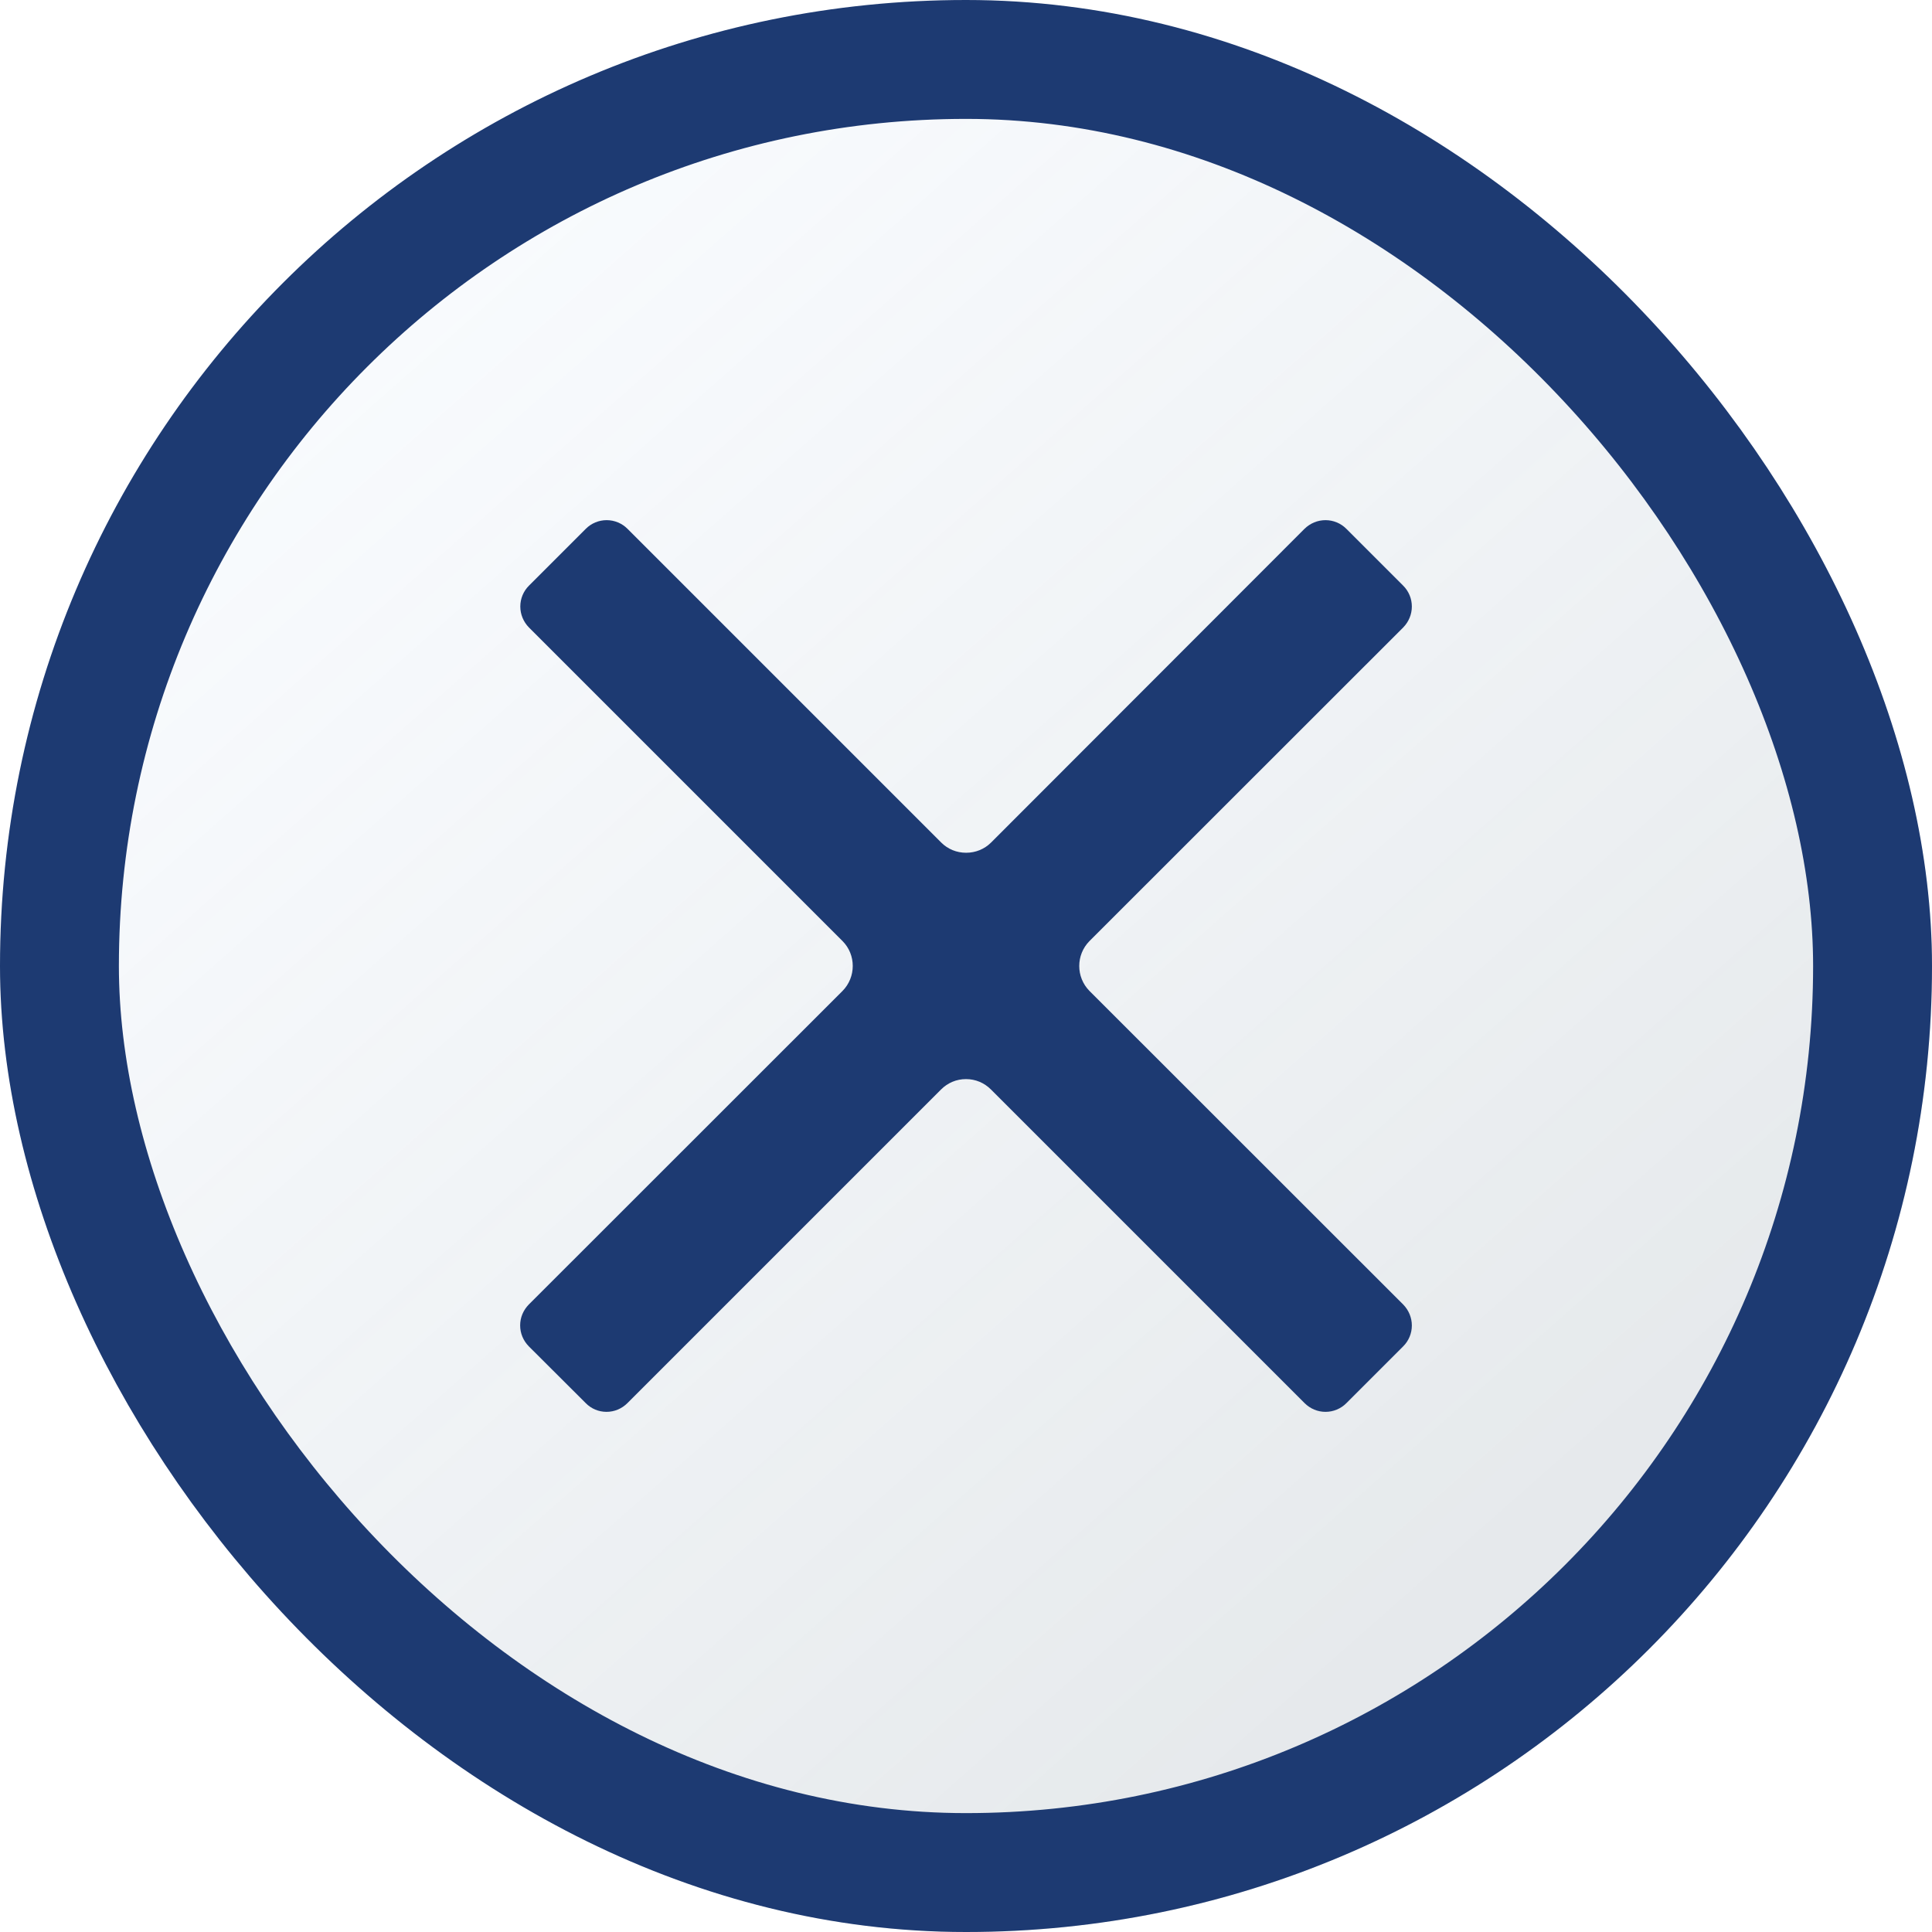 <svg width="13" height="13" viewBox="0 0 13 13" fill="none" xmlns="http://www.w3.org/2000/svg">
<g filter="url(#filter0_b_0_1)">
<rect x="13" y="13" width="13" height="13" rx="6.5" transform="rotate(-180 13 13)" fill="white" fill-opacity="0.5"/>
<rect x="13" y="13" width="13" height="13" rx="6.5" transform="rotate(-180 13 13)" fill="url(#paint0_linear_0_1)" fill-opacity="0.7"/>
<rect x="12.6" y="12.6" width="12.2" height="12.2" rx="6.1" transform="rotate(-180 12.6 12.6)" stroke="#1D3A72" stroke-width="0.8"/>
</g>
<path d="M8.919 9.5C8.866 9.5 8.816 9.479 8.778 9.441L6.668 7.331C6.623 7.286 6.564 7.261 6.5 7.261C6.436 7.261 6.377 7.286 6.332 7.331L4.222 9.441C4.184 9.479 4.134 9.5 4.081 9.5C4.028 9.5 3.978 9.479 3.941 9.441L3.558 9.059C3.521 9.021 3.5 8.972 3.5 8.918C3.5 8.865 3.521 8.816 3.558 8.778L5.669 6.668C5.761 6.575 5.761 6.424 5.669 6.332L3.559 4.222C3.522 4.184 3.501 4.134 3.501 4.081C3.501 4.028 3.522 3.978 3.559 3.941L3.942 3.558C3.979 3.521 4.029 3.5 4.082 3.5C4.135 3.5 4.185 3.521 4.222 3.558L6.333 5.669C6.378 5.714 6.437 5.738 6.501 5.738C6.564 5.738 6.624 5.714 6.669 5.669L8.778 3.558C8.816 3.521 8.866 3.5 8.919 3.5C8.972 3.5 9.022 3.521 9.059 3.558L9.442 3.941C9.479 3.978 9.5 4.028 9.5 4.081C9.5 4.134 9.479 4.184 9.442 4.222L7.331 6.332C7.239 6.425 7.239 6.575 7.331 6.668L9.442 8.778C9.479 8.816 9.5 8.866 9.5 8.919C9.5 8.972 9.479 9.022 9.442 9.059L9.059 9.442C9.022 9.479 8.972 9.5 8.919 9.5V9.5Z" fill="#1D3A72"/>
<defs>
<filter id="filter0_b_0_1" x="-4" y="-4" width="21" height="21" filterUnits="userSpaceOnUse" color-interpolation-filters="sRGB">
<feFlood flood-opacity="0" result="BackgroundImageFix"/>
<feGaussianBlur in="BackgroundImageFix" stdDeviation="2"/>
<feComposite in2="SourceAlpha" operator="in" result="effect1_backgroundBlur_0_1"/>
<feBlend mode="normal" in="SourceGraphic" in2="effect1_backgroundBlur_0_1" result="shape"/>
</filter>
<linearGradient id="paint0_linear_0_1" x1="13.844" y1="12.311" x2="24.892" y2="24.831" gradientUnits="userSpaceOnUse">
<stop offset="0.23" stop-color="#CCD3D8" stop-opacity="0.7"/>
<stop offset="0.986" stop-color="#F0F7FF" stop-opacity="0.5"/>
</linearGradient>
</defs>
</svg>
